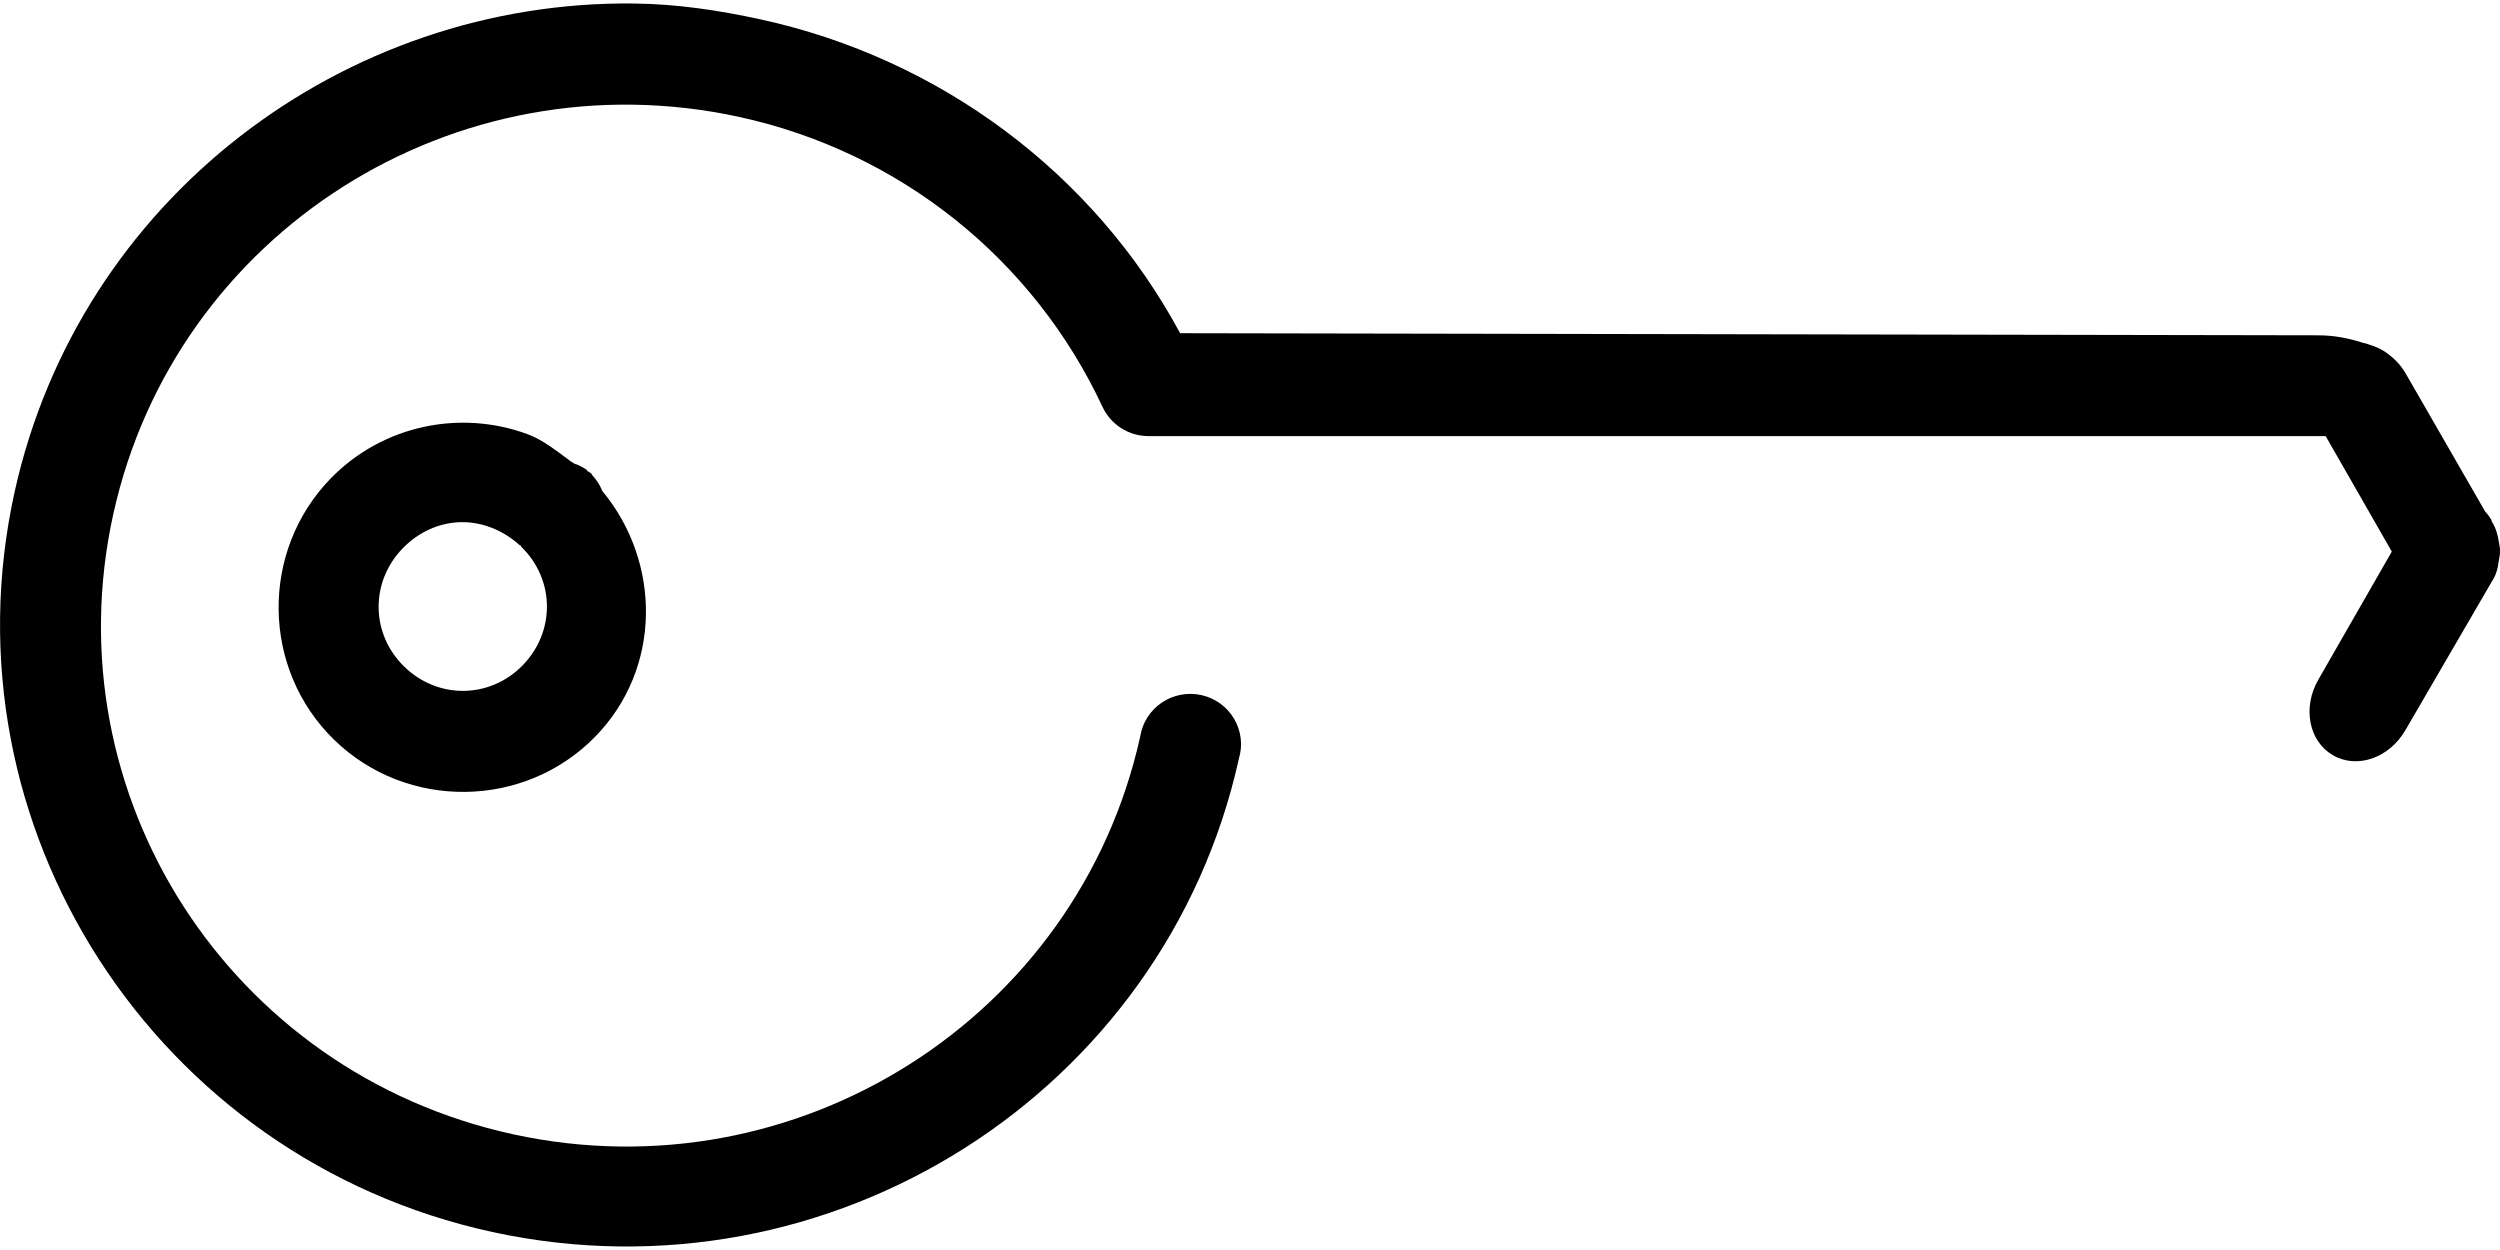 <svg width="420" height="210" viewBox="0 0 420 210" fill="none" xmlns="http://www.w3.org/2000/svg">
<path d="M106.71 0.59C57.804 -0.066 13.335 33.434 2.46 82.617C-9.97 138.828 26.042 194.647 82.722 206.977C139.402 219.305 195.712 183.629 208.142 127.422V127.418C208.814 125.176 208.517 122.762 207.322 120.742C206.13 118.727 204.146 117.293 201.849 116.777C199.548 116.266 197.138 116.719 195.189 118.031C193.24 119.348 191.923 121.402 191.56 123.715C181.099 171.008 133.935 200.942 86.25 190.57C38.562 180.195 8.582 133.609 19.043 86.32C29.504 39.027 76.492 9.269 124.173 19.64C151.114 25.499 173.614 43.507 185.208 68.328H185.212C186.575 71.281 189.52 73.199 192.794 73.266C193.032 73.277 193.266 73.277 193.501 73.266H390.711L401.824 92.668L389.476 114.188C386.777 118.867 387.882 124.543 391.945 126.887C396.007 129.231 401.417 127.336 404.117 122.652L418.582 97.781C419.339 96.664 419.652 95.48 419.816 94.078C419.882 93.703 419.968 93.387 419.992 93.019C419.992 92.808 420.004 92.531 419.992 92.312C419.988 91.887 419.871 91.488 419.816 91.078C419.64 89.797 419.254 88.59 418.582 87.551V87.375C418.265 86.91 417.937 86.352 417.523 85.965L404.117 62.68C403.258 61.191 402.051 60.047 400.765 59.152C399.953 58.586 399.015 58.207 398.121 57.918C397.687 57.777 397.324 57.637 396.887 57.566C394.512 56.793 392.047 56.336 389.476 56.332L198.786 55.98C198.568 55.98 198.458 55.977 198.259 55.98C183.794 29.098 157.896 9.804 127.7 3.238C120.614 1.695 113.696 0.688 106.708 0.594L106.71 0.59Z" fill="black"/>
<path d="M88.59 72.93C77.402 68.805 64.348 71.36 55.567 80.371C43.672 92.582 43.919 112.387 56.13 124.281C68.341 136.176 88.145 135.929 100.04 123.715C111.161 112.297 111.138 94.488 101.176 82.469L101.18 82.473C100.786 81.485 100.211 80.582 99.481 79.809C99.442 79.731 99.403 79.653 99.36 79.574C99.204 79.453 99.043 79.34 98.883 79.231C98.836 79.188 98.751 79.219 98.707 79.176H98.704C98.665 79.098 98.626 79.02 98.582 78.942C98.063 78.582 97.504 78.278 96.918 78.039C96.821 77.961 96.661 78.004 96.563 77.93C96.352 77.785 96.133 77.656 95.911 77.531C93.543 75.785 91.262 73.914 88.59 72.926L88.59 72.93ZM77.391 87.727C80.875 87.641 84.461 89.02 87.278 91.571C87.329 91.626 87.407 91.571 87.454 91.626V91.629C87.496 91.707 87.535 91.782 87.579 91.86C93.235 97.368 93.325 106.106 87.817 111.762C82.309 117.418 73.571 117.508 67.915 111.996C62.259 106.488 62.169 97.75 67.677 92.094C70.383 89.313 73.848 87.809 77.391 87.723L77.391 87.727Z" fill="black"/>
</svg>
